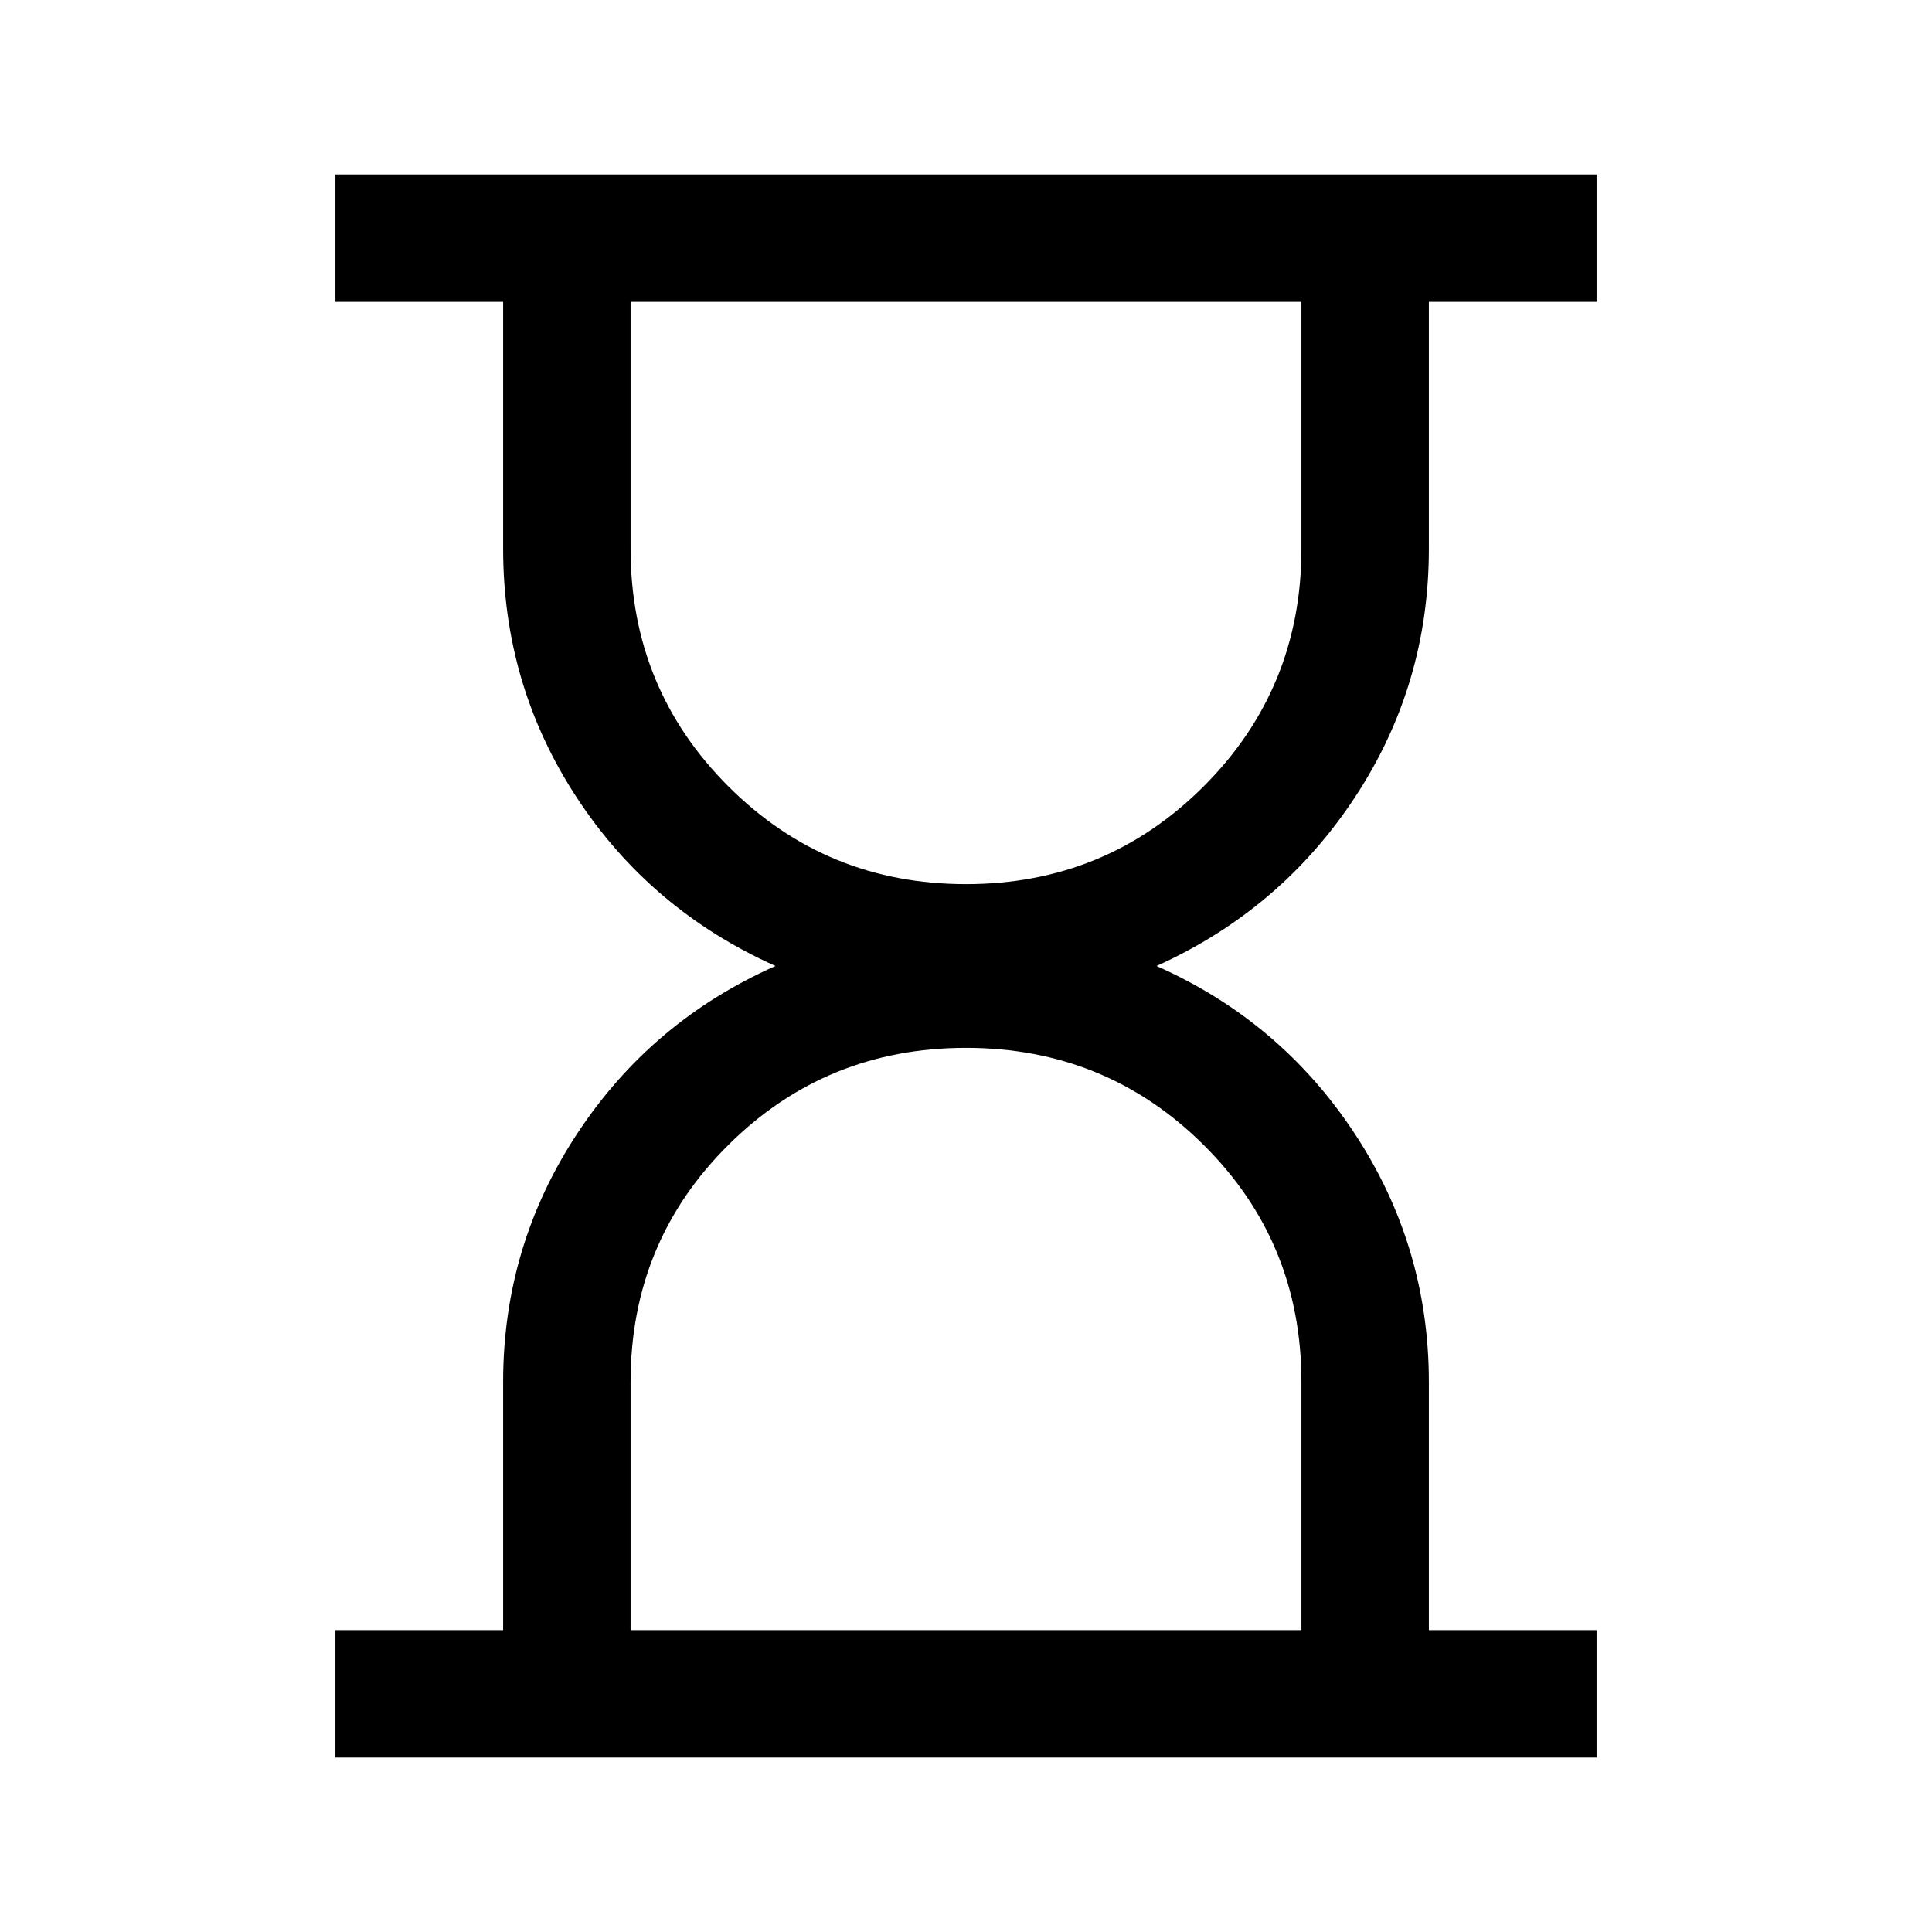 <svg xmlns="http://www.w3.org/2000/svg" height="40" viewBox="0 -960 960 960" width="40"><path d="M313.33-150h333.34v-123.33q0-69.5-48.59-117.75Q549.5-439.33 480-439.33t-118.08 48.25q-48.59 48.25-48.59 117.75V-150ZM480-520.67q69.5 0 118.08-48.58 48.59-48.58 48.59-118.08V-810H313.33v122.67q0 69.5 48.59 118.08Q410.5-520.67 480-520.67Zm-313.33 434V-150H250v-123.33q0-67.5 36.83-123.42 36.84-55.92 98.5-83.25-62.16-27.83-98.75-83.69Q250-619.55 250-687.33V-810h-83.33v-63.33h626.66V-810H710v122.67q0 67.78-36.83 123.64-36.84 55.86-98.5 83.69 61.66 27.33 98.5 83.33 36.83 56 36.83 123.45V-150h83.33v63.33H166.67Z"/></svg>